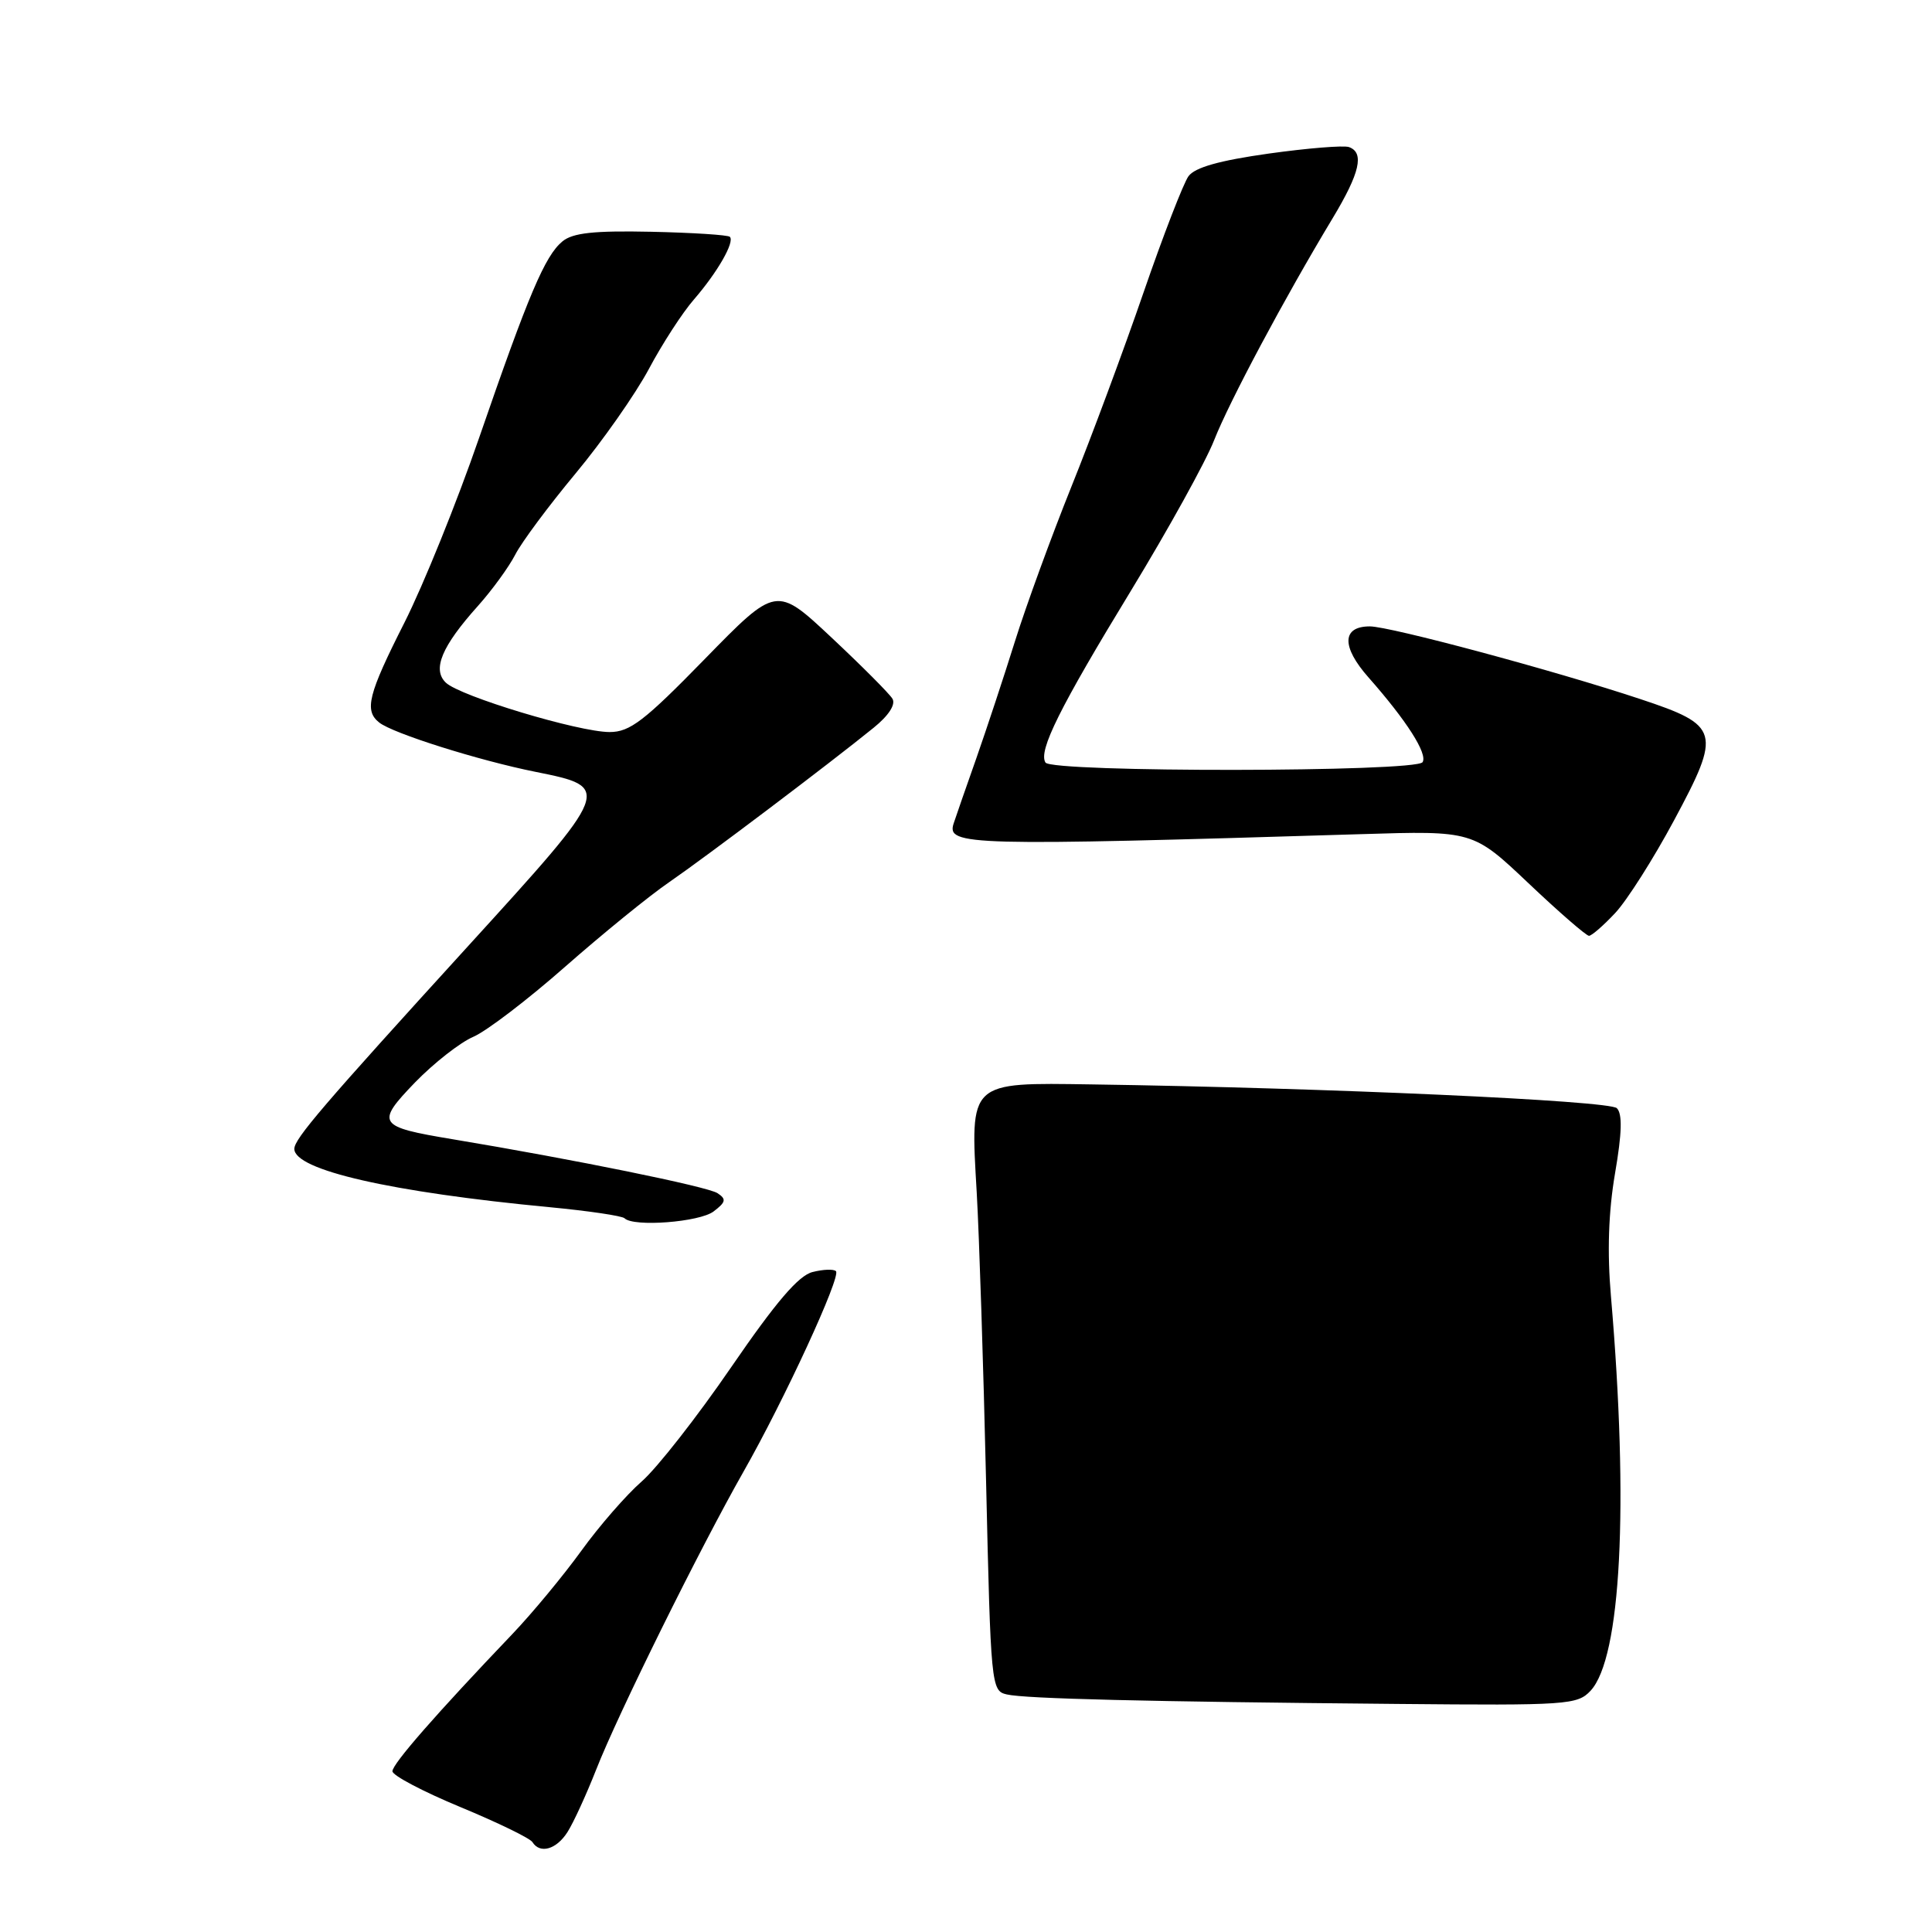 <?xml version="1.0" encoding="UTF-8" standalone="no"?>
<!DOCTYPE svg PUBLIC "-//W3C//DTD SVG 1.1//EN" "http://www.w3.org/Graphics/SVG/1.1/DTD/svg11.dtd" >
<svg xmlns="http://www.w3.org/2000/svg" xmlns:xlink="http://www.w3.org/1999/xlink" version="1.1" viewBox="0 0 256 256">
 <g >
 <path fill="currentColor"
d=" M 75.20 242.75 C 75.99 241.51 77.69 237.80 78.99 234.50 C 81.88 227.12 92.76 205.13 98.52 195.00 C 103.93 185.49 111.47 169.14 110.77 168.44 C 110.48 168.14 109.08 168.19 107.67 168.55 C 105.81 169.01 102.81 172.53 96.90 181.14 C 92.39 187.72 87.05 194.54 85.03 196.30 C 83.01 198.06 79.40 202.20 77.02 205.50 C 74.63 208.80 70.53 213.75 67.91 216.50 C 57.80 227.09 52.00 233.72 52.00 234.70 C 52.00 235.26 56.05 237.39 60.99 239.44 C 65.94 241.49 70.24 243.58 70.55 244.09 C 71.55 245.69 73.73 245.07 75.20 242.75 Z  M 210.76 224.03 C 214.80 219.69 215.84 199.55 213.46 171.78 C 212.95 165.92 213.13 160.57 214.00 155.48 C 214.92 150.13 214.99 147.59 214.24 146.84 C 213.24 145.84 176.01 144.15 144.67 143.69 C 128.29 143.45 128.56 143.20 129.42 158.00 C 129.75 163.78 130.31 181.00 130.66 196.27 C 131.28 223.41 131.34 224.05 133.40 224.52 C 135.83 225.09 151.77 225.48 185.21 225.78 C 207.66 225.99 209.02 225.90 210.76 224.03 Z  M 94.56 160.52 C 96.19 159.28 96.27 158.89 95.07 158.10 C 93.75 157.23 76.00 153.62 59.95 150.95 C 50.02 149.30 49.74 148.88 55.00 143.42 C 57.48 140.87 60.94 138.15 62.70 137.39 C 64.46 136.64 69.94 132.45 74.89 128.09 C 79.84 123.74 86.05 118.68 88.70 116.87 C 93.61 113.49 109.91 101.18 115.75 96.44 C 117.77 94.81 118.71 93.34 118.25 92.58 C 117.84 91.90 114.21 88.26 110.18 84.48 C 102.86 77.62 102.86 77.62 93.40 87.31 C 85.37 95.54 83.47 97.00 80.78 97.00 C 76.68 97.00 60.93 92.25 59.07 90.45 C 57.25 88.70 58.53 85.64 63.32 80.30 C 65.19 78.21 67.42 75.15 68.27 73.50 C 69.11 71.85 72.72 67.00 76.28 62.72 C 79.84 58.44 84.20 52.22 85.98 48.89 C 87.75 45.56 90.44 41.41 91.96 39.67 C 95.07 36.08 97.38 32.05 96.71 31.38 C 96.46 31.13 91.77 30.83 86.29 30.71 C 78.70 30.55 75.89 30.85 74.52 31.99 C 72.21 33.90 70.05 38.98 63.49 58.00 C 60.55 66.53 56.09 77.55 53.59 82.50 C 48.77 92.02 48.24 94.15 50.25 95.74 C 52.06 97.18 63.45 100.77 70.99 102.28 C 81.15 104.32 81.11 104.42 62.00 125.39 C 42.80 146.46 39.00 150.90 39.00 152.23 C 39.00 155.04 51.78 157.96 72.84 159.96 C 77.98 160.45 82.45 161.11 82.76 161.43 C 83.95 162.61 92.70 161.94 94.56 160.52 Z  M 214.03 120.97 C 215.59 119.30 219.09 113.79 221.81 108.72 C 228.13 96.95 227.90 96.13 217.32 92.62 C 205.97 88.85 184.18 83.00 181.51 83.00 C 177.80 83.00 177.73 85.69 181.34 89.77 C 186.38 95.48 189.19 99.88 188.50 100.99 C 187.69 102.32 139.34 102.37 138.53 101.04 C 137.56 99.49 140.41 93.77 149.90 78.20 C 154.82 70.11 159.76 61.18 160.87 58.35 C 162.89 53.21 170.19 39.52 176.61 28.87 C 180.19 22.92 180.81 20.23 178.75 19.49 C 178.06 19.24 173.27 19.63 168.11 20.35 C 161.58 21.27 158.34 22.18 157.48 23.35 C 156.81 24.28 154.12 31.22 151.52 38.77 C 148.92 46.32 144.62 57.90 141.96 64.50 C 139.31 71.10 135.94 80.33 134.48 85.00 C 133.02 89.67 130.71 96.65 129.36 100.50 C 128.00 104.35 126.65 108.23 126.36 109.12 C 125.41 112.05 128.15 112.12 180.34 110.53 C 195.18 110.07 195.18 110.07 202.54 117.04 C 206.58 120.87 210.19 124.00 210.55 124.00 C 210.90 124.00 212.47 122.64 214.03 120.97 Z "/>
</g>
</svg>